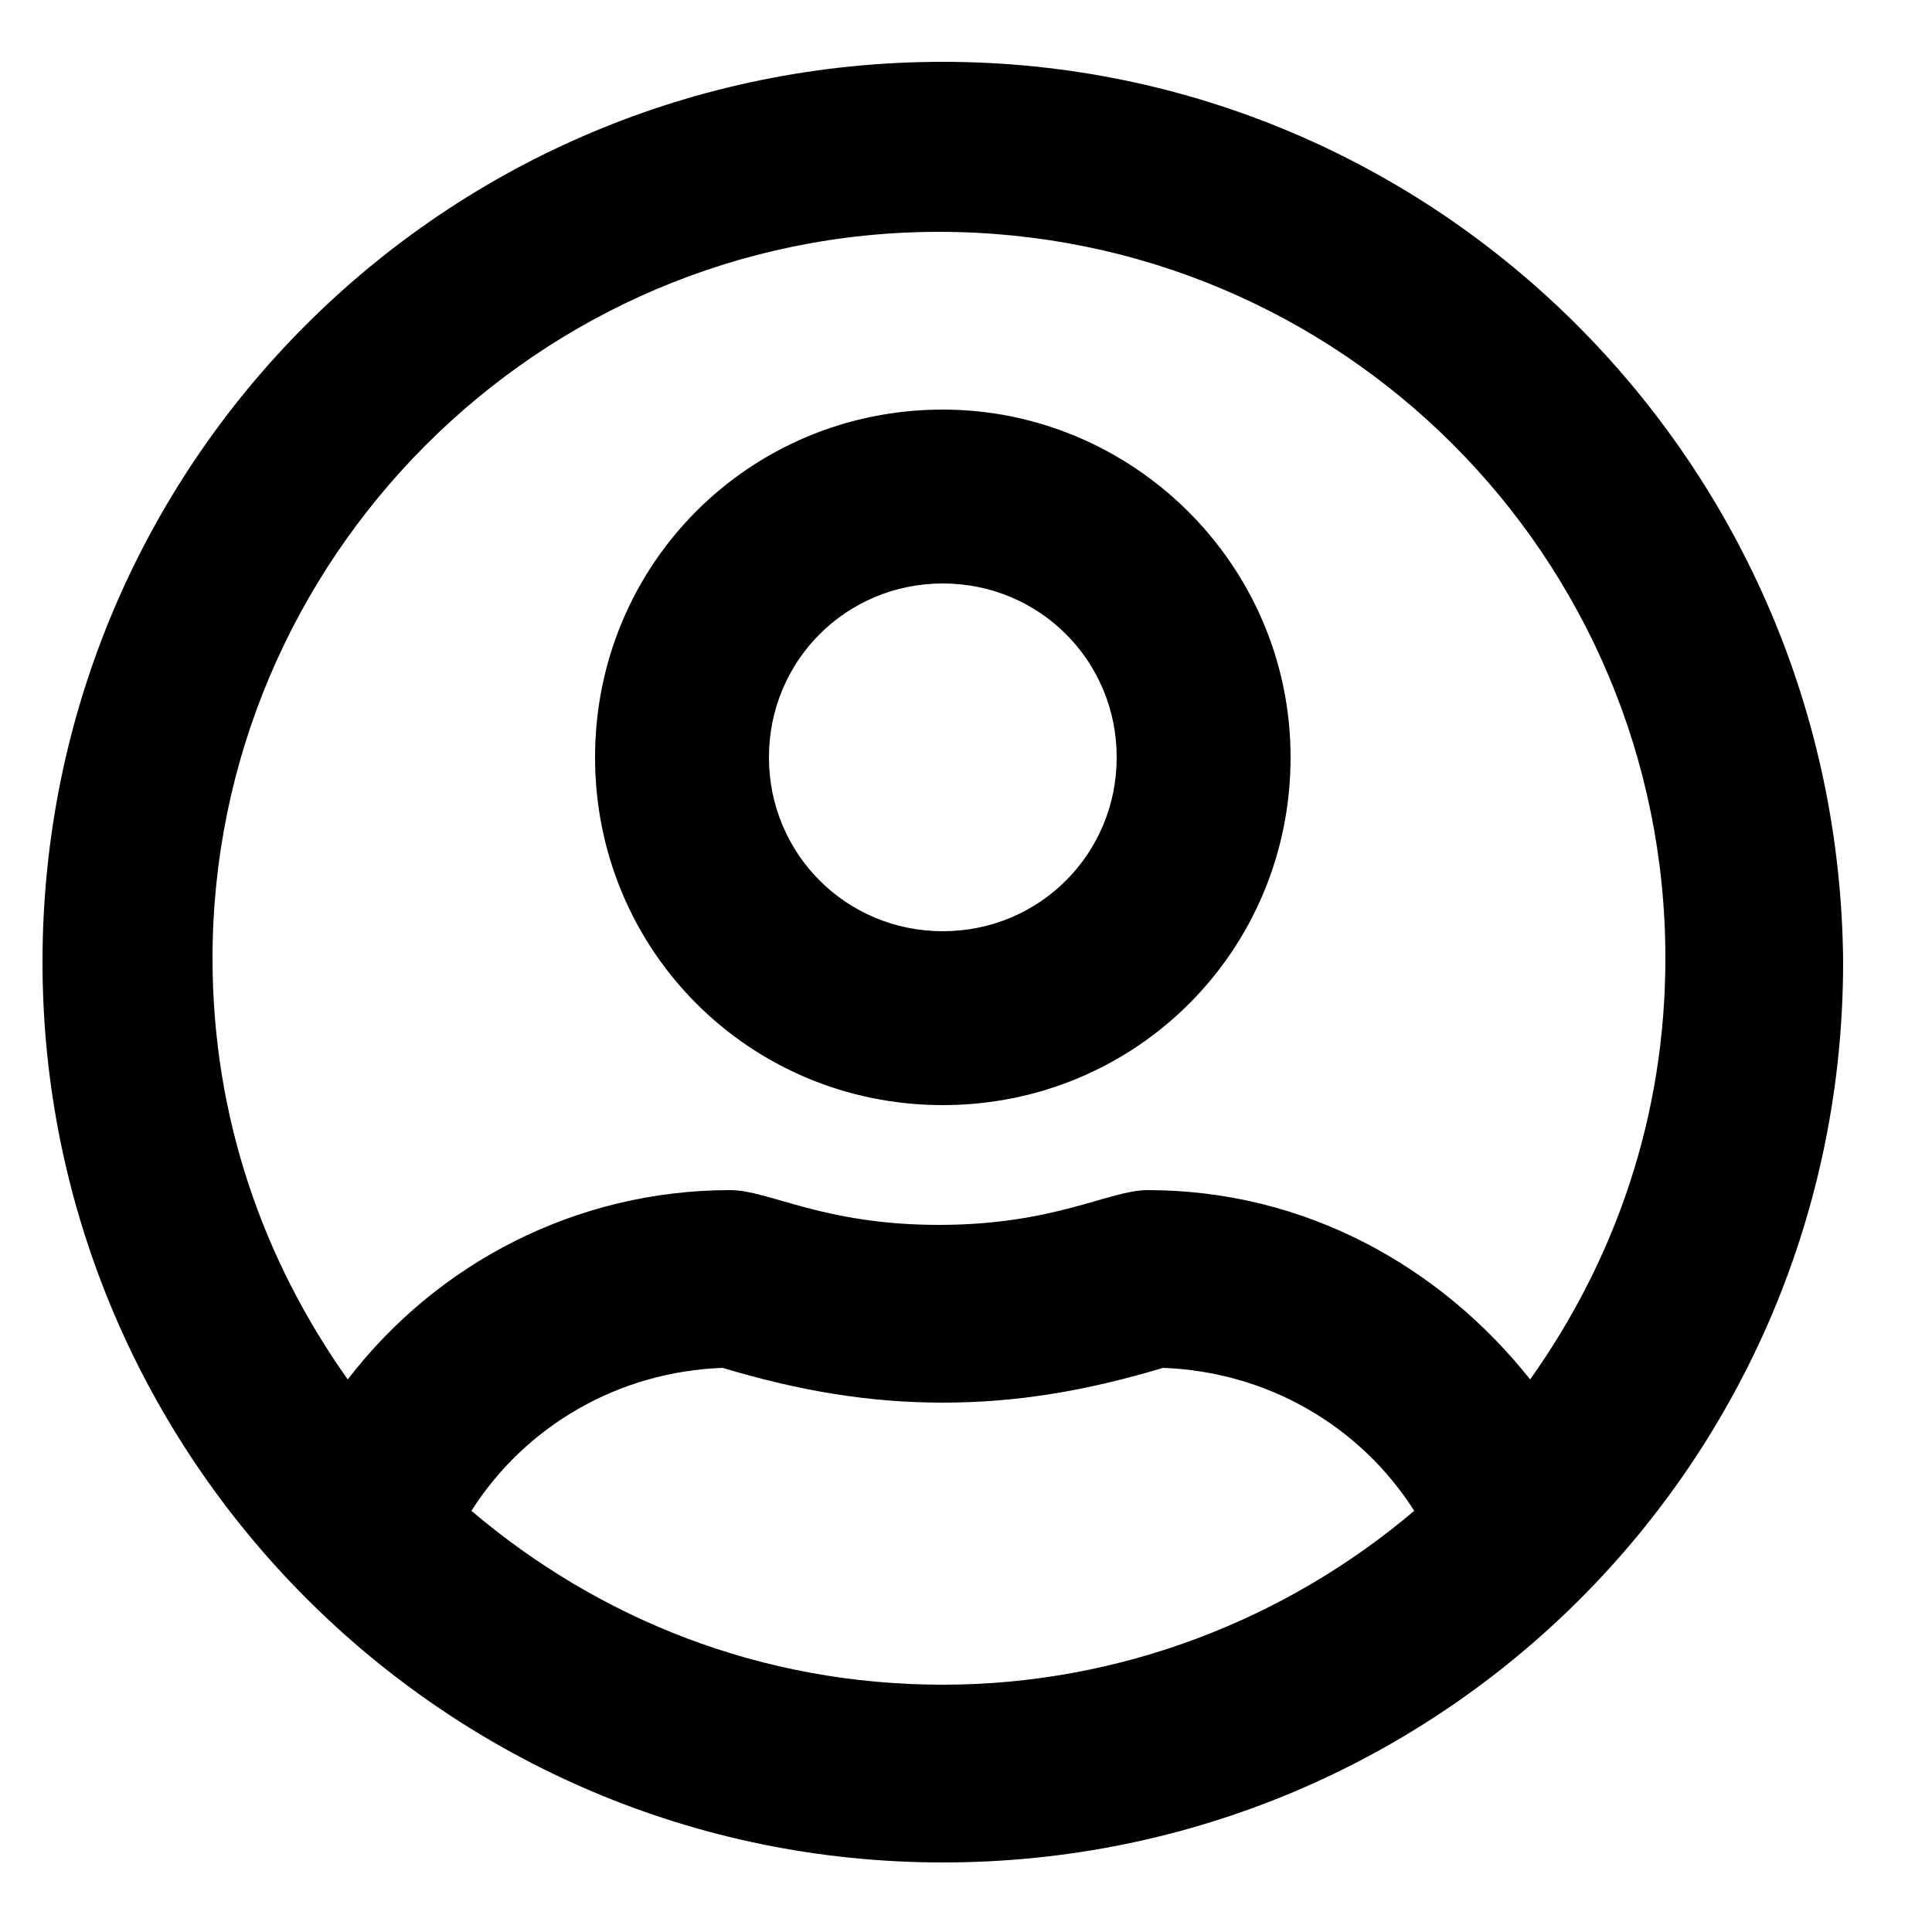 <svg xmlns="http://www.w3.org/2000/svg" viewBox="273 396 50 50"><path d="M312.6 431.7c-2.3-2.9-5.8-4.9-9.9-4.9 -1 0-2.4 0.9-5.4 0.9 -3 0-4.4-0.9-5.4-0.9 -4 0-7.6 1.9-9.9 4.9 -2.2-3.1-3.5-6.8-3.5-10.9 0-10.3 8.4-18.8 18.8-18.8s18.8 8.4 18.8 18.8C316.1 424.9 314.8 428.6 312.6 431.7M297.4 439.6c-4.7 0-8.9-1.7-12.2-4.5 1.4-2.2 3.8-3.6 6.5-3.7 2 0.6 3.8 0.9 5.7 0.9 1.9 0 3.7-0.3 5.7-0.9 2.7 0.1 5.1 1.5 6.5 3.7C306.3 437.9 302 439.6 297.4 439.6M297.4 397.6c-12.9 0-23.3 10.4-23.3 23.3 0 12.8 10.4 23.3 23.3 23.3s23.3-10.4 23.3-23.3C320.6 408 310.2 397.6 297.4 397.6M297.4 420.1c-2.5 0-4.5-2-4.5-4.5 0-2.5 2-4.5 4.5-4.5s4.5 2 4.5 4.5C301.9 418.1 299.9 420.1 297.4 420.1M297.4 406.6c-5 0-9 4-9 9 0 5 4 9 9 9s9-4 9-9C306.4 410.6 302.3 406.6 297.4 406.6"/></svg>
